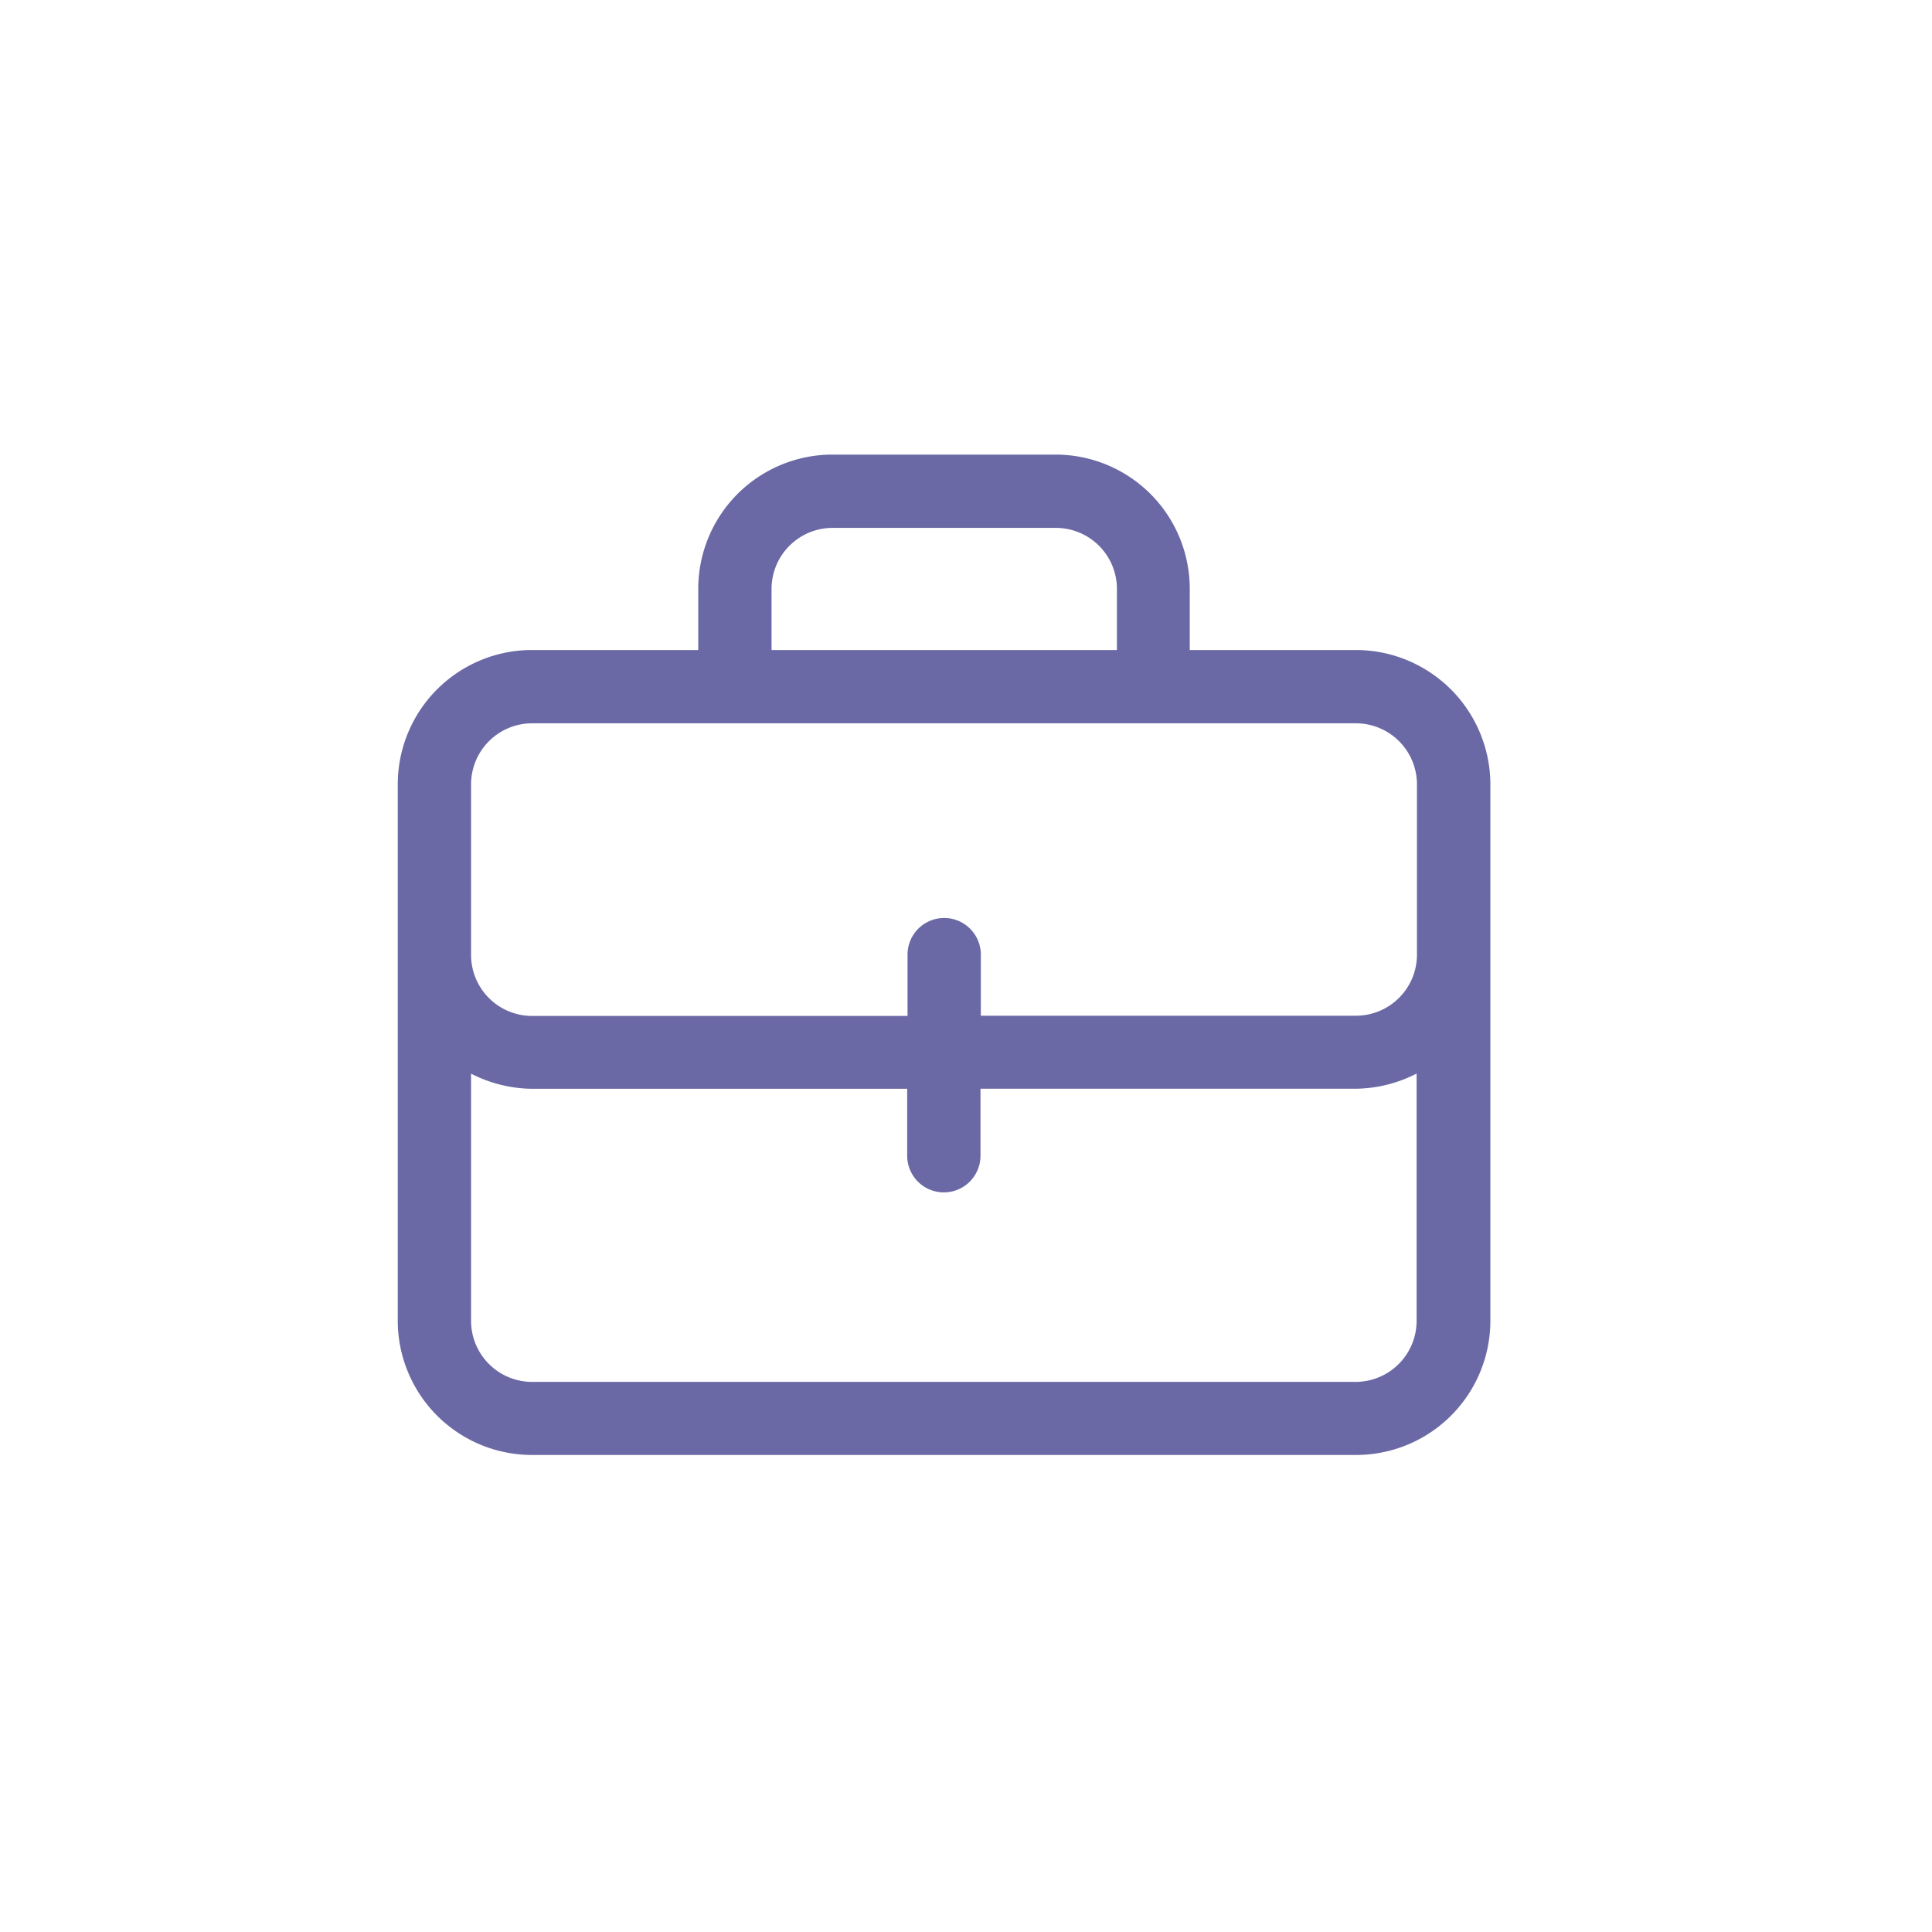 <svg xmlns="http://www.w3.org/2000/svg" width="34" height="34" viewBox="0 0 34 34"><defs><style>.a,.d{fill:none;}.a{stroke:#fff;opacity:0;}.b{fill:#6b69a5;}.c{stroke:none;}</style></defs><g transform="translate(-256 -203)"><g class="a" transform="translate(256 203)"><rect class="c" width="34" height="34"/><rect class="d" x="0.5" y="0.5" width="33" height="33"/></g><path class="b" d="M16.861,3.439H13.938V2.364A2.363,2.363,0,0,0,11.573,0H7.652A2.363,2.363,0,0,0,5.288,2.364V3.439H2.364A2.363,2.363,0,0,0,0,5.8v9.441a2.363,2.363,0,0,0,2.364,2.364h14.5a2.363,2.363,0,0,0,2.364-2.364V5.8A2.369,2.369,0,0,0,16.861,3.439ZM6.578,2.364A1.075,1.075,0,0,1,7.652,1.29h3.929a1.075,1.075,0,0,1,1.075,1.075V3.439H6.578ZM1.29,5.8A1.075,1.075,0,0,1,2.364,4.729h14.5A1.075,1.075,0,0,1,17.936,5.8v3a1.075,1.075,0,0,1-1.075,1.075h-6.6V8.8a.645.645,0,0,0-1.29,0V9.879h-6.6A1.075,1.075,0,0,1,1.29,8.8ZM16.861,16.319H2.364A1.075,1.075,0,0,1,1.29,15.245V10.894a2.394,2.394,0,0,0,1.075.267h6.6v1.178a.645.645,0,0,0,1.29,0V11.16h6.6a2.394,2.394,0,0,0,1.075-.267v4.351A1.075,1.075,0,0,1,16.861,16.319Z" transform="translate(263 211)"/></g></svg>